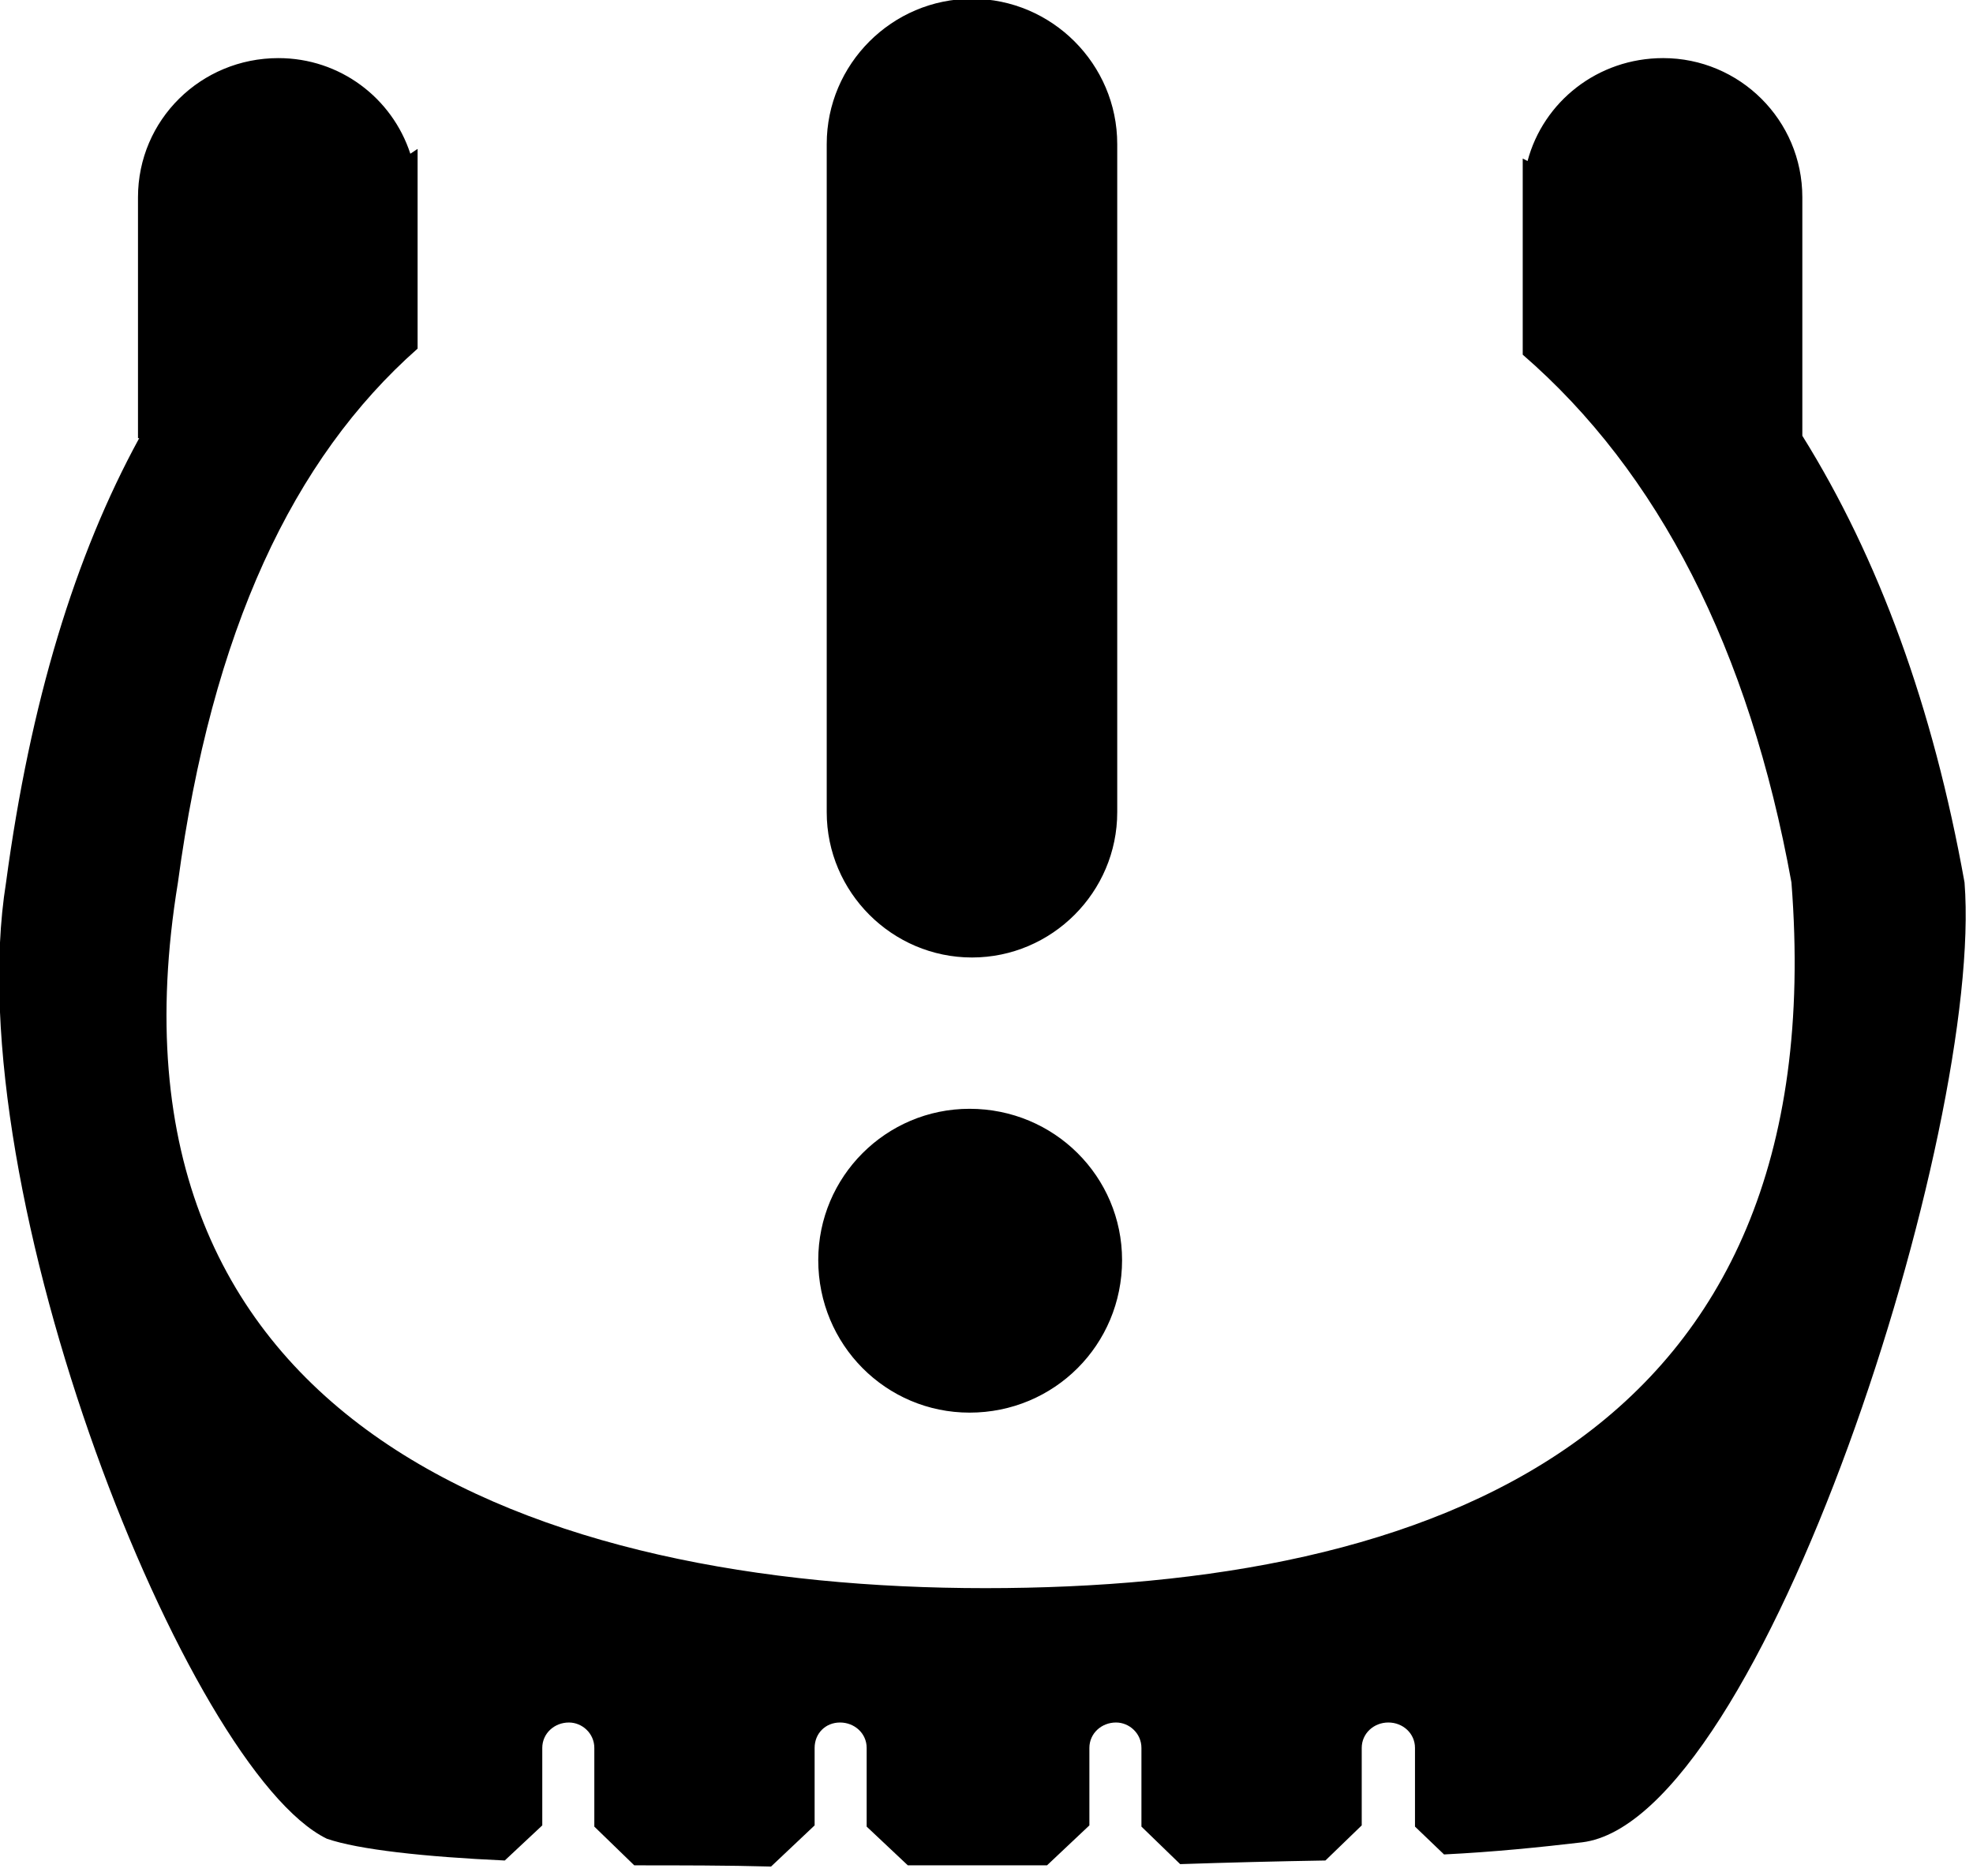 <svg width="163" height="155" xmlns="http://www.w3.org/2000/svg" version="1.2" viewBox="0 0 163 155"> 
  <path  d="m162.3,72.9c-2.6,-14.5 -7.1,-26.8 -13.4,-36.9l0,-19.7c0,-6.4 -5.2,-11.5 -11.5,-11.5c-5.4,0 -9.9,3.6 -11.2,8.5q-0.2,-0.1 -0.4,-0.2l0,3.1l0,0.1l0,12.5l0,0.5c11.2,9.7 18.7,24.3 22.2,43.6c3.6,46.1 -29.8,58.3 -66.6,58.3c-36.8,0 -74.1,-13.2 -66.7,-58.3c2.8,-20.8 9.5,-35 19.8,-44.1l0,-12.5l0,-4q-0.3,0.2 -0.6,0.4c-1.5,-4.6 -5.8,-7.9 -10.9,-7.9c-6.4,0 -11.6,5.1 -11.6,11.5l0,19.9l0.1,0c-5.3,9.7 -9,21.8 -11,36.7c-4.1,25.6 15,73.4 26.5,79c2.6,0.9 8.1,1.5 14.7,1.8l3.1,-2.9l0,-6.4c0,-1.2 1,-2.1 2.2,-2.1c1.1,0 2.1,0.9 2.1,2.1l0,6.5l3.3,3.2c3.8,0 7.7,0 11.3,0.1l3.6,-3.4l0,-6.4c0,-1.2 0.9,-2.1 2.1,-2.1c1.2,0 2.2,0.9 2.2,2.1l0,6.5l3.4,3.2c2.5,0 4.6,0 6,0q2.6,0 5.5,0l3.5,-3.3l0,-6.4c0,-1.2 1,-2.1 2.2,-2.1c1.1,0 2.1,0.9 2.1,2.1l0,6.5l3.2,3.1q6,-0.2 12,-0.3l3,-2.9l0,-6.4c0,-1.2 1,-2.1 2.2,-2.1c1.2,0 2.2,0.9 2.2,2.1l0,6.5l2.4,2.3c4.1,-0.2 8,-0.6 11.4,-1c14.9,-1.8 33.2,-59 31.6,-79.3zm-82,6.2c-6.6,0 -12,-5.4 -12,-12l0,-55.2c0,-6.6 5.4,-12 12,-12c6.6,0 12,5.4 12,12l0,55.2c0,6.6 -5.4,12 -12,12zm12.4,25c0,7 -5.6,12.6 -12.6,12.6c-6.9,0 -12.5,-5.6 -12.5,-12.6c0,-6.9 5.6,-12.5 12.5,-12.5c7,0 12.6,5.6 12.6,12.5z" class="s0" id="Layer"/>
</svg>